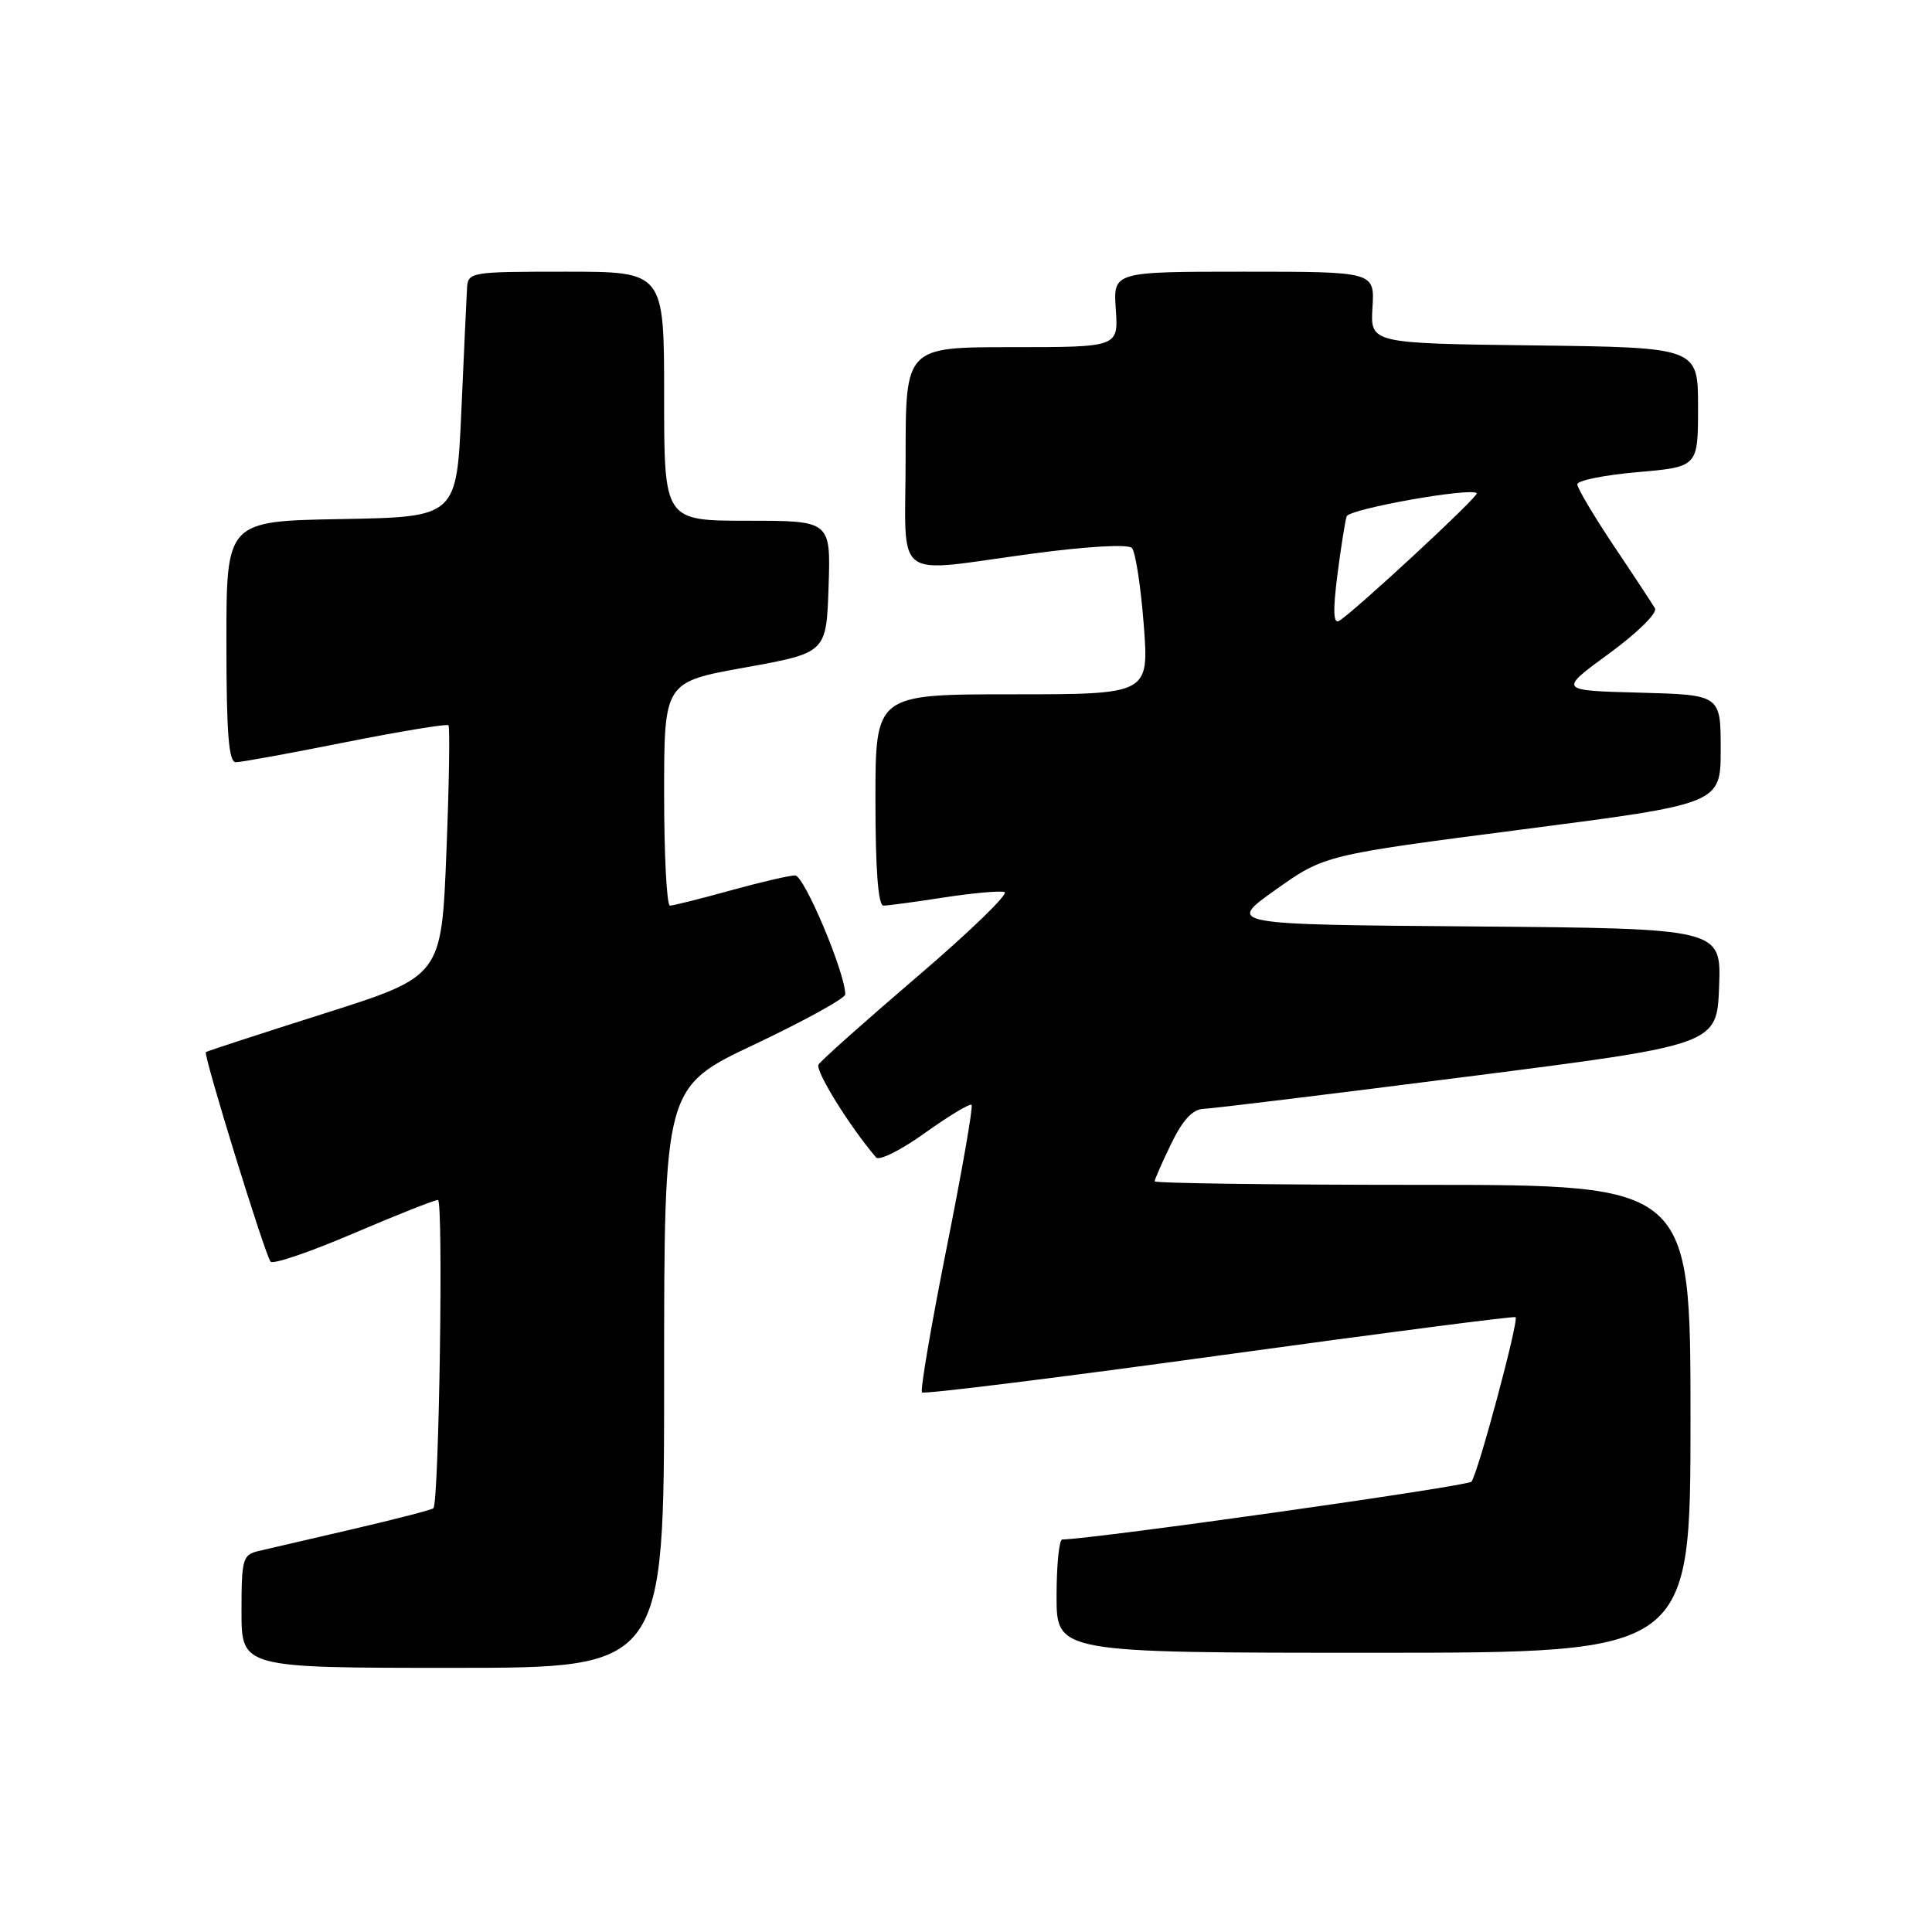 <?xml version="1.0" encoding="UTF-8" standalone="no"?>
<!DOCTYPE svg PUBLIC "-//W3C//DTD SVG 1.1//EN" "http://www.w3.org/Graphics/SVG/1.1/DTD/svg11.dtd" >
<svg xmlns="http://www.w3.org/2000/svg" xmlns:xlink="http://www.w3.org/1999/xlink" version="1.1" viewBox="0 0 256 256">
 <g >
 <path fill="currentColor"
d=" M 88.00 182.53 C 88.00 144.05 88.00 144.05 100.00 138.38 C 106.60 135.25 112.00 132.28 112.00 131.76 C 112.00 128.92 106.56 116.00 105.36 116.00 C 104.60 116.00 100.73 116.90 96.76 118.00 C 92.79 119.10 89.19 120.00 88.77 120.00 C 88.35 120.00 88.00 113.33 88.00 105.19 C 88.00 90.37 88.00 90.37 98.75 88.44 C 109.50 86.50 109.50 86.50 109.79 77.75 C 110.08 69.00 110.08 69.00 99.04 69.00 C 88.00 69.00 88.00 69.00 88.00 52.50 C 88.00 36.00 88.00 36.00 75.00 36.00 C 62.22 36.00 62.00 36.04 61.88 38.25 C 61.81 39.49 61.47 46.80 61.13 54.50 C 60.50 68.50 60.50 68.50 45.25 68.78 C 30.00 69.05 30.00 69.05 30.00 85.03 C 30.00 97.14 30.30 101.00 31.25 101.00 C 31.94 101.00 38.47 99.81 45.77 98.35 C 53.07 96.90 59.21 95.89 59.42 96.10 C 59.63 96.32 59.51 103.89 59.15 112.93 C 58.50 129.36 58.50 129.36 43.00 134.28 C 34.47 136.99 27.40 139.29 27.28 139.41 C 26.91 139.74 35.16 166.44 35.86 167.18 C 36.21 167.56 41.15 165.87 46.84 163.43 C 52.53 161.00 57.57 159.00 58.03 159.00 C 58.77 159.00 58.18 198.96 57.43 199.85 C 57.27 200.04 52.49 201.28 46.82 202.60 C 41.14 203.91 35.49 205.23 34.25 205.52 C 32.16 206.00 32.00 206.58 32.00 213.52 C 32.00 221.00 32.00 221.00 60.00 221.00 C 88.00 221.00 88.00 221.00 88.00 182.53 Z  M 224.00 188.00 C 224.00 157.00 224.00 157.00 188.50 157.00 C 168.97 157.00 153.00 156.79 153.00 156.53 C 153.00 156.27 153.99 154.02 155.20 151.53 C 156.71 148.41 158.04 146.98 159.45 146.93 C 160.58 146.90 176.35 144.97 194.50 142.65 C 227.50 138.44 227.50 138.44 227.79 130.73 C 228.08 123.03 228.08 123.03 195.31 122.76 C 162.54 122.50 162.54 122.50 169.02 117.90 C 175.50 113.30 175.50 113.30 201.75 109.90 C 228.00 106.51 228.00 106.51 228.00 99.29 C 228.00 92.07 228.00 92.07 217.25 91.78 C 206.50 91.50 206.50 91.50 213.21 86.60 C 217.01 83.82 219.65 81.21 219.29 80.60 C 218.93 79.99 216.48 76.26 213.82 72.30 C 211.17 68.33 209.00 64.68 209.00 64.17 C 209.00 63.67 212.60 62.94 217.00 62.56 C 225.00 61.86 225.00 61.86 225.00 53.95 C 225.00 46.04 225.00 46.04 203.28 45.77 C 181.57 45.50 181.57 45.50 181.86 40.75 C 182.15 36.00 182.15 36.00 164.83 36.00 C 147.50 36.00 147.50 36.00 147.85 41.00 C 148.19 46.00 148.19 46.00 134.10 46.00 C 120.00 46.00 120.00 46.00 120.00 60.50 C 120.00 77.47 117.93 75.88 136.81 73.36 C 144.02 72.39 149.47 72.08 149.98 72.61 C 150.45 73.10 151.16 77.66 151.55 82.75 C 152.26 92.00 152.26 92.00 134.13 92.00 C 116.00 92.00 116.00 92.00 116.00 106.00 C 116.00 115.18 116.36 120.00 117.06 120.00 C 117.64 120.00 121.25 119.51 125.07 118.92 C 128.90 118.33 132.52 118.01 133.11 118.20 C 133.71 118.40 128.55 123.41 121.63 129.33 C 114.72 135.24 108.79 140.52 108.46 141.06 C 107.98 141.85 112.57 149.26 116.09 153.37 C 116.50 153.84 119.42 152.38 122.58 150.11 C 125.74 147.85 128.51 146.18 128.74 146.40 C 128.96 146.63 127.47 155.18 125.42 165.42 C 123.38 175.66 121.91 184.25 122.17 184.50 C 122.43 184.76 140.16 182.56 161.57 179.61 C 182.98 176.66 200.64 174.37 200.82 174.53 C 201.29 174.94 195.81 195.36 194.97 196.33 C 194.43 196.95 145.05 203.92 140.75 203.99 C 140.34 203.99 140.00 207.38 140.00 211.50 C 140.00 219.00 140.00 219.00 182.00 219.00 C 224.00 219.00 224.00 219.00 224.00 188.00 Z  M 177.21 76.20 C 177.68 72.51 178.24 69.01 178.44 68.42 C 178.78 67.43 194.89 64.56 195.68 65.35 C 196.03 65.70 179.42 81.09 177.43 82.27 C 176.67 82.71 176.61 80.91 177.21 76.20 Z "/>
</g>
</svg>